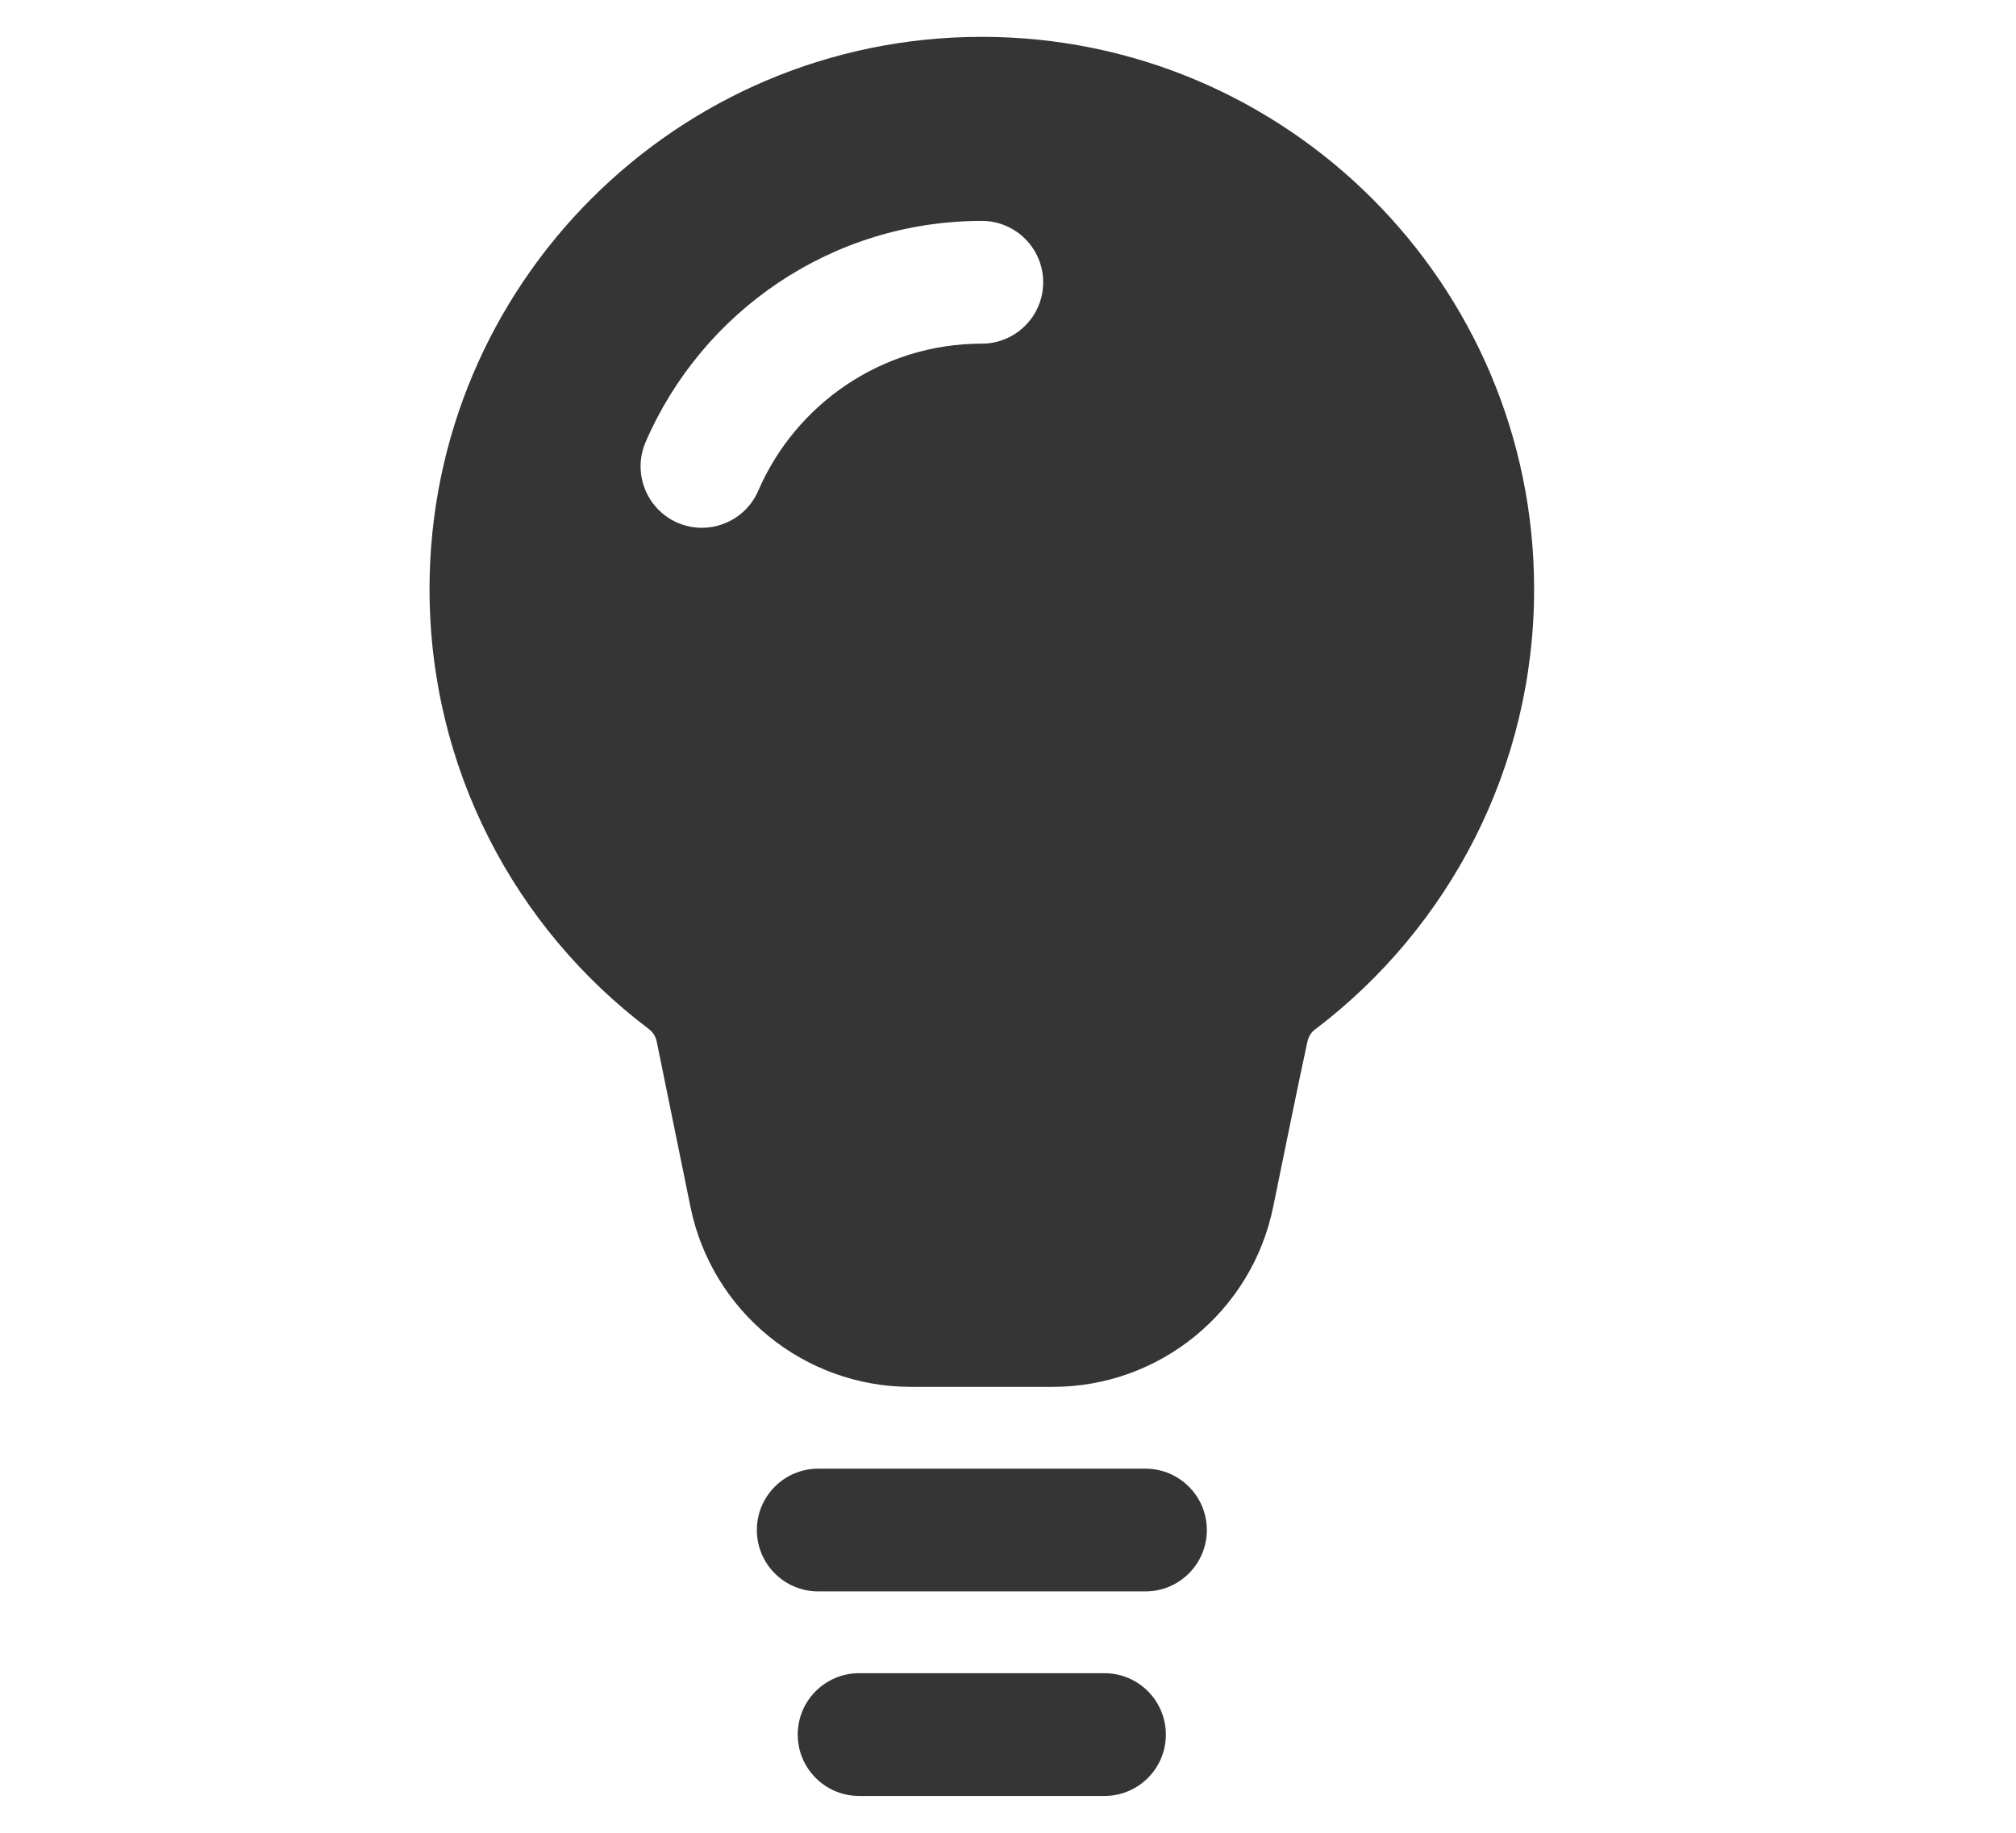 <svg width="33" height="30" viewBox="0 0 33 30" fill="none" xmlns="http://www.w3.org/2000/svg">
<path fill-rule="evenodd" clip-rule="evenodd" d="M16.071 0.603C11.083 0.603 7.031 4.654 7.031 9.643C7.031 12.579 8.433 15.19 10.61 16.835C10.613 16.837 10.617 16.84 10.619 16.843C10.686 16.892 10.733 16.965 10.749 17.045L11.302 19.754C11.652 21.469 13.16 22.701 14.91 22.701H17.233C18.983 22.701 20.491 21.469 20.841 19.754C21.043 18.766 21.265 17.676 21.399 17.06C21.4 17.056 21.402 17.05 21.403 17.046C21.419 16.967 21.463 16.896 21.529 16.848C21.533 16.846 21.537 16.843 21.541 16.84C23.711 15.188 25.112 12.577 25.112 9.643C25.112 4.654 21.06 0.603 16.071 0.603ZM12.412 8.032C13.025 6.617 14.432 5.625 16.071 5.625C16.626 5.625 17.076 5.175 17.076 4.621C17.076 4.066 16.626 3.616 16.071 3.616C13.607 3.616 11.488 5.107 10.568 7.236C10.349 7.745 10.583 8.336 11.092 8.557C11.601 8.776 12.193 8.541 12.412 8.032Z" fill="#353535"/>
<path fill-rule="evenodd" clip-rule="evenodd" d="M13.393 26.049H18.75C19.305 26.049 19.755 25.599 19.755 25.045C19.755 24.49 19.305 24.04 18.75 24.04H13.393C12.839 24.04 12.389 24.49 12.389 25.045C12.389 25.599 12.839 26.049 13.393 26.049Z" fill="#353535"/>
<path fill-rule="evenodd" clip-rule="evenodd" d="M14.062 29.397H18.08C18.634 29.397 19.084 28.947 19.084 28.393C19.084 27.838 18.634 27.388 18.08 27.388H14.062C13.508 27.388 13.058 27.838 13.058 28.393C13.058 28.947 13.508 29.397 14.062 29.397Z" fill="#353535"/>
</svg>
